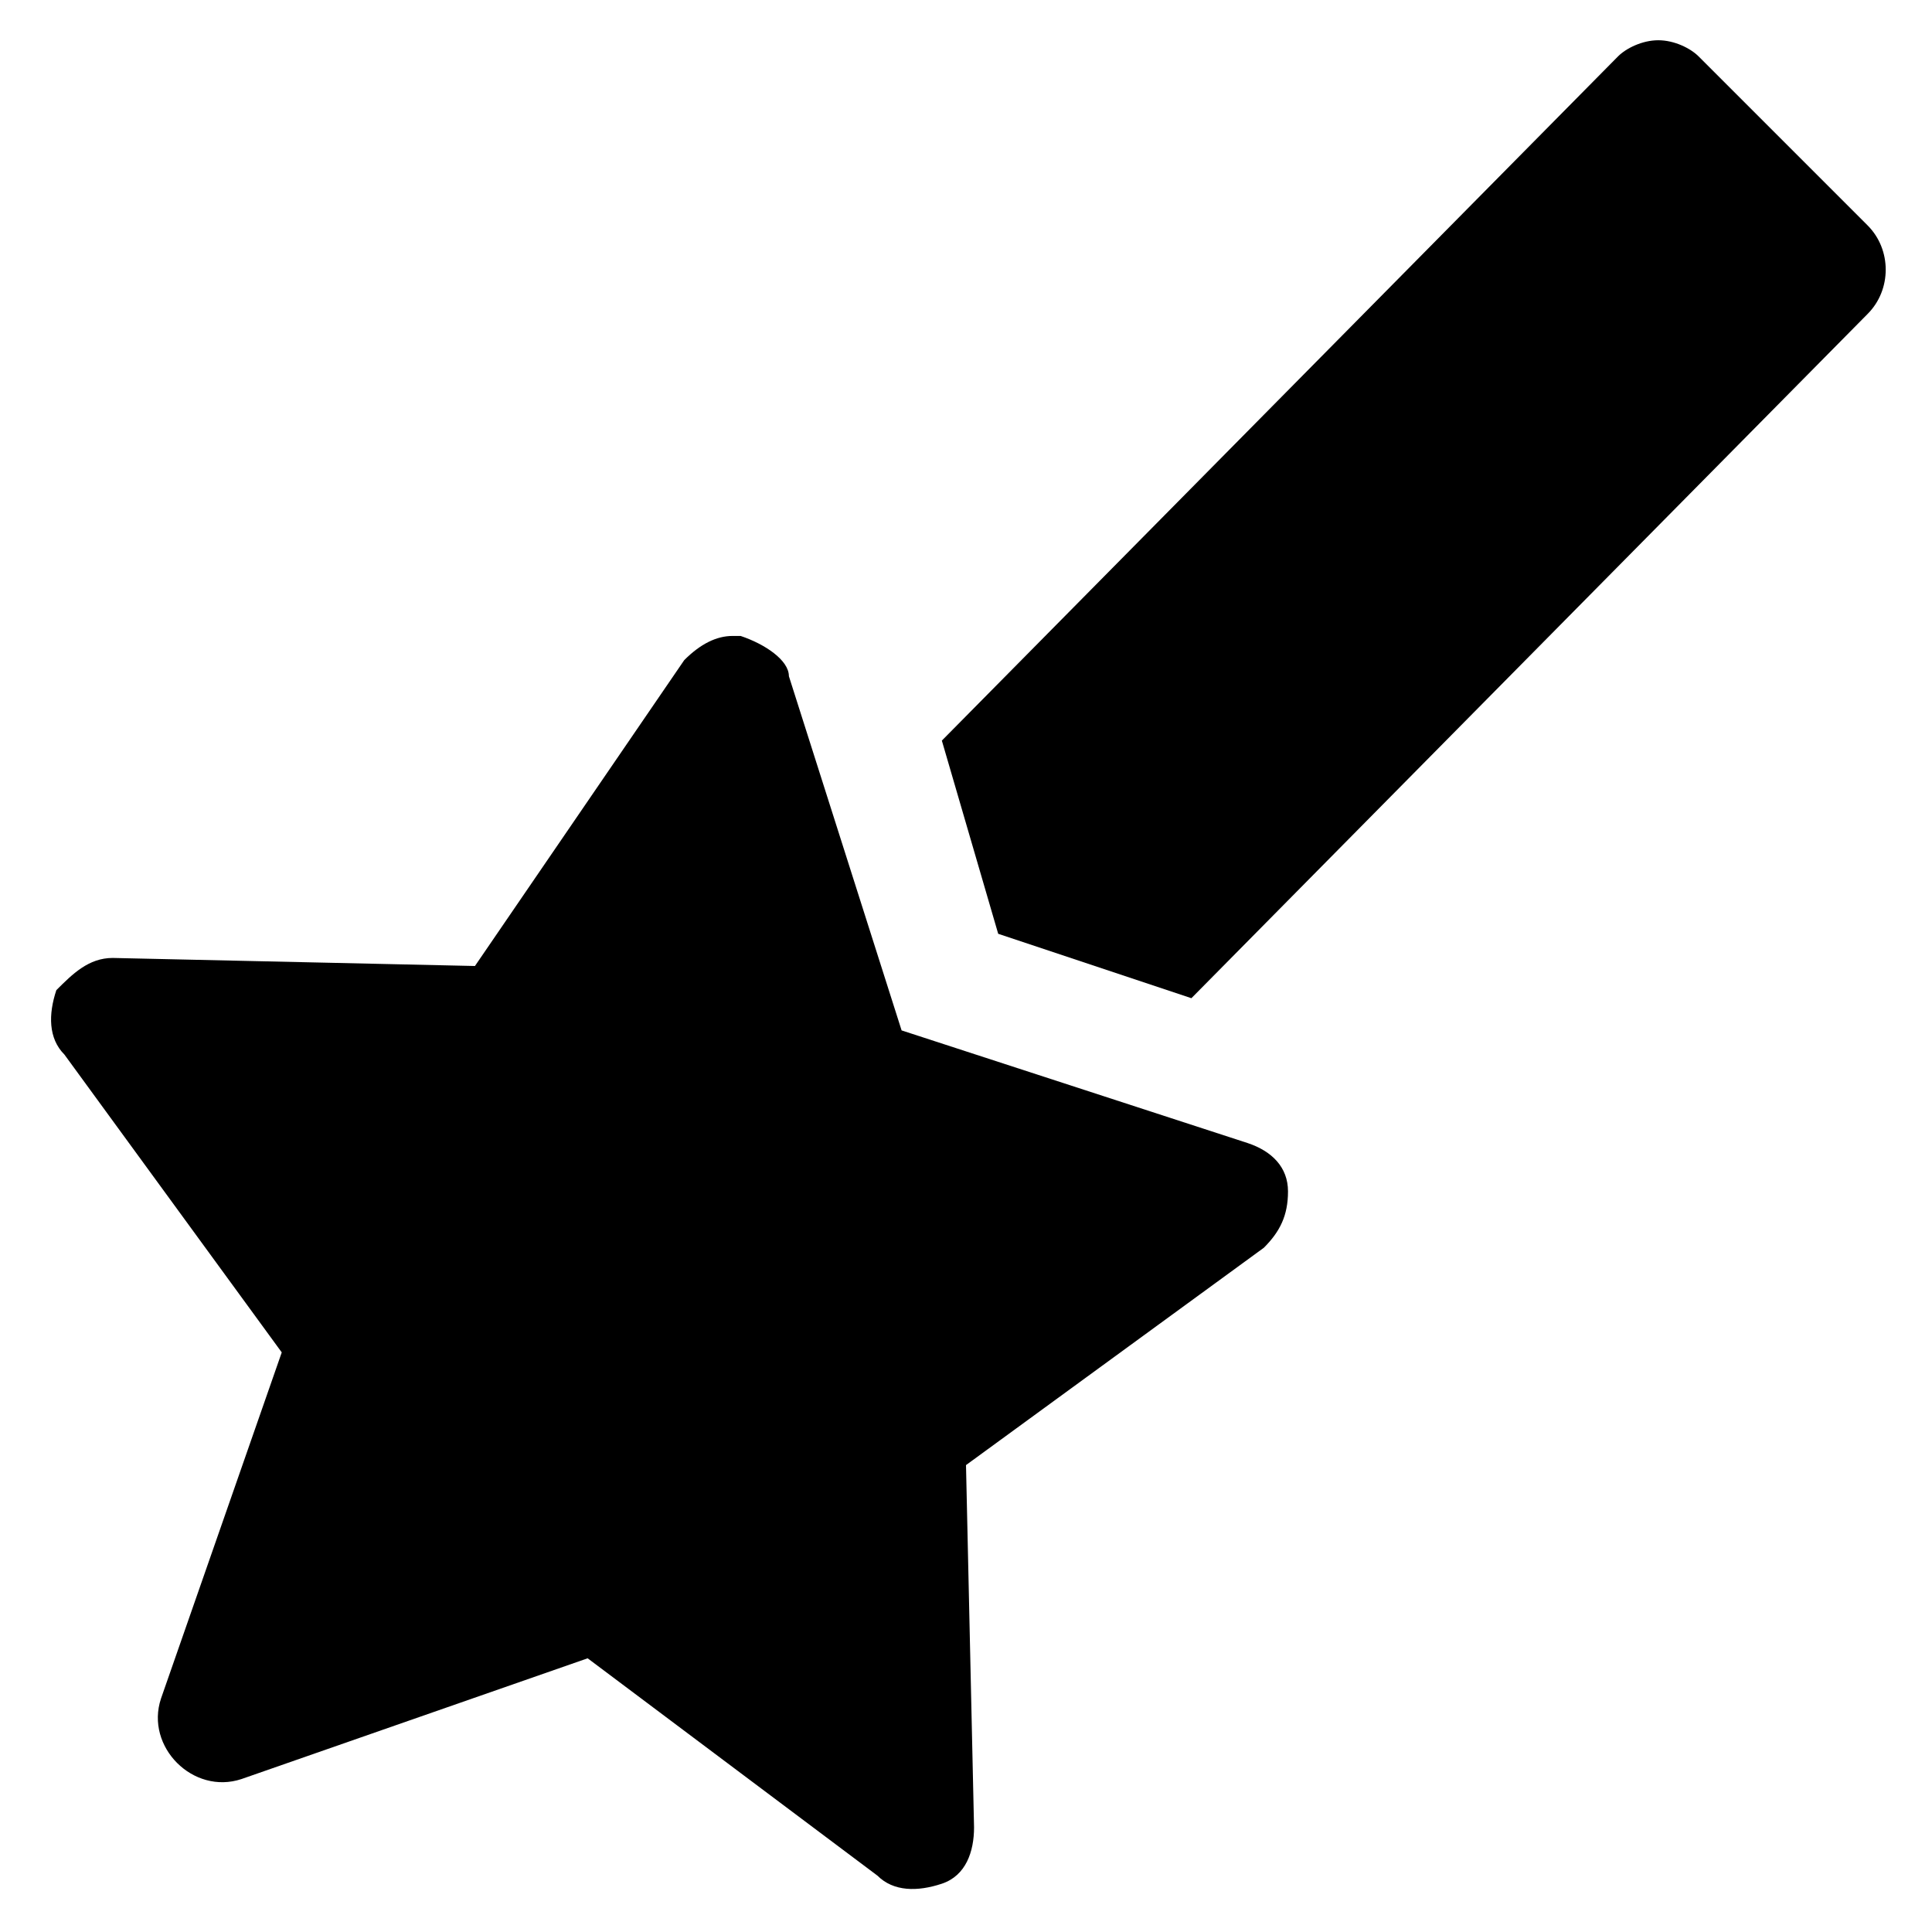 <?xml version="1.0" encoding="utf-8"?>
<!-- Generator: Adobe Illustrator 26.0.2, SVG Export Plug-In . SVG Version: 6.00 Build 0)  -->
<svg version="1.1" id="Layer_1" xmlns="http://www.w3.org/2000/svg" xmlns:xlink="http://www.w3.org/1999/xlink" x="0px" y="0px"
	 viewBox="0 0 24 24" style="enable-background:new 0 0 24 24;" xml:space="preserve">
<g>
	<g>
		<path d="M12.4,11.6l2.4,0.8l8.4-8.5c0.3-0.3,0.3-0.8,0-1.1l-2.1-2.1c-0.1-0.1-0.3-0.2-0.5-0.2c-0.2,0-0.4,0.1-0.5,0.2l-8.4,8.5
			L12.4,11.6z"/>
	</g>
</g>
<g>
	<g>
		<path d="M0.8,13.1l2.7,3.7L2,21.1c-0.1,0.3,0,0.6,0.2,0.8c0.2,0.2,0.5,0.3,0.8,0.2l4.3-1.5l3.6,2.7c0.2,0.2,0.5,0.2,0.8,0.1
			c0.3-0.1,0.4-0.4,0.4-0.7L12,18.2l3.7-2.7c0.2-0.2,0.3-0.4,0.3-0.7c0-0.3-0.2-0.5-0.5-0.6l-4.3-1.4L9.8,8.4C9.8,8.2,9.5,8,9.2,7.9
			c0,0-0.1,0-0.1,0C8.9,7.9,8.7,8,8.5,8.2L5.9,12l-4.5-0.1c0,0,0,0,0,0c-0.3,0-0.5,0.2-0.7,0.4C0.6,12.6,0.6,12.9,0.8,13.1z"/>
	</g>
</g>
</svg>
